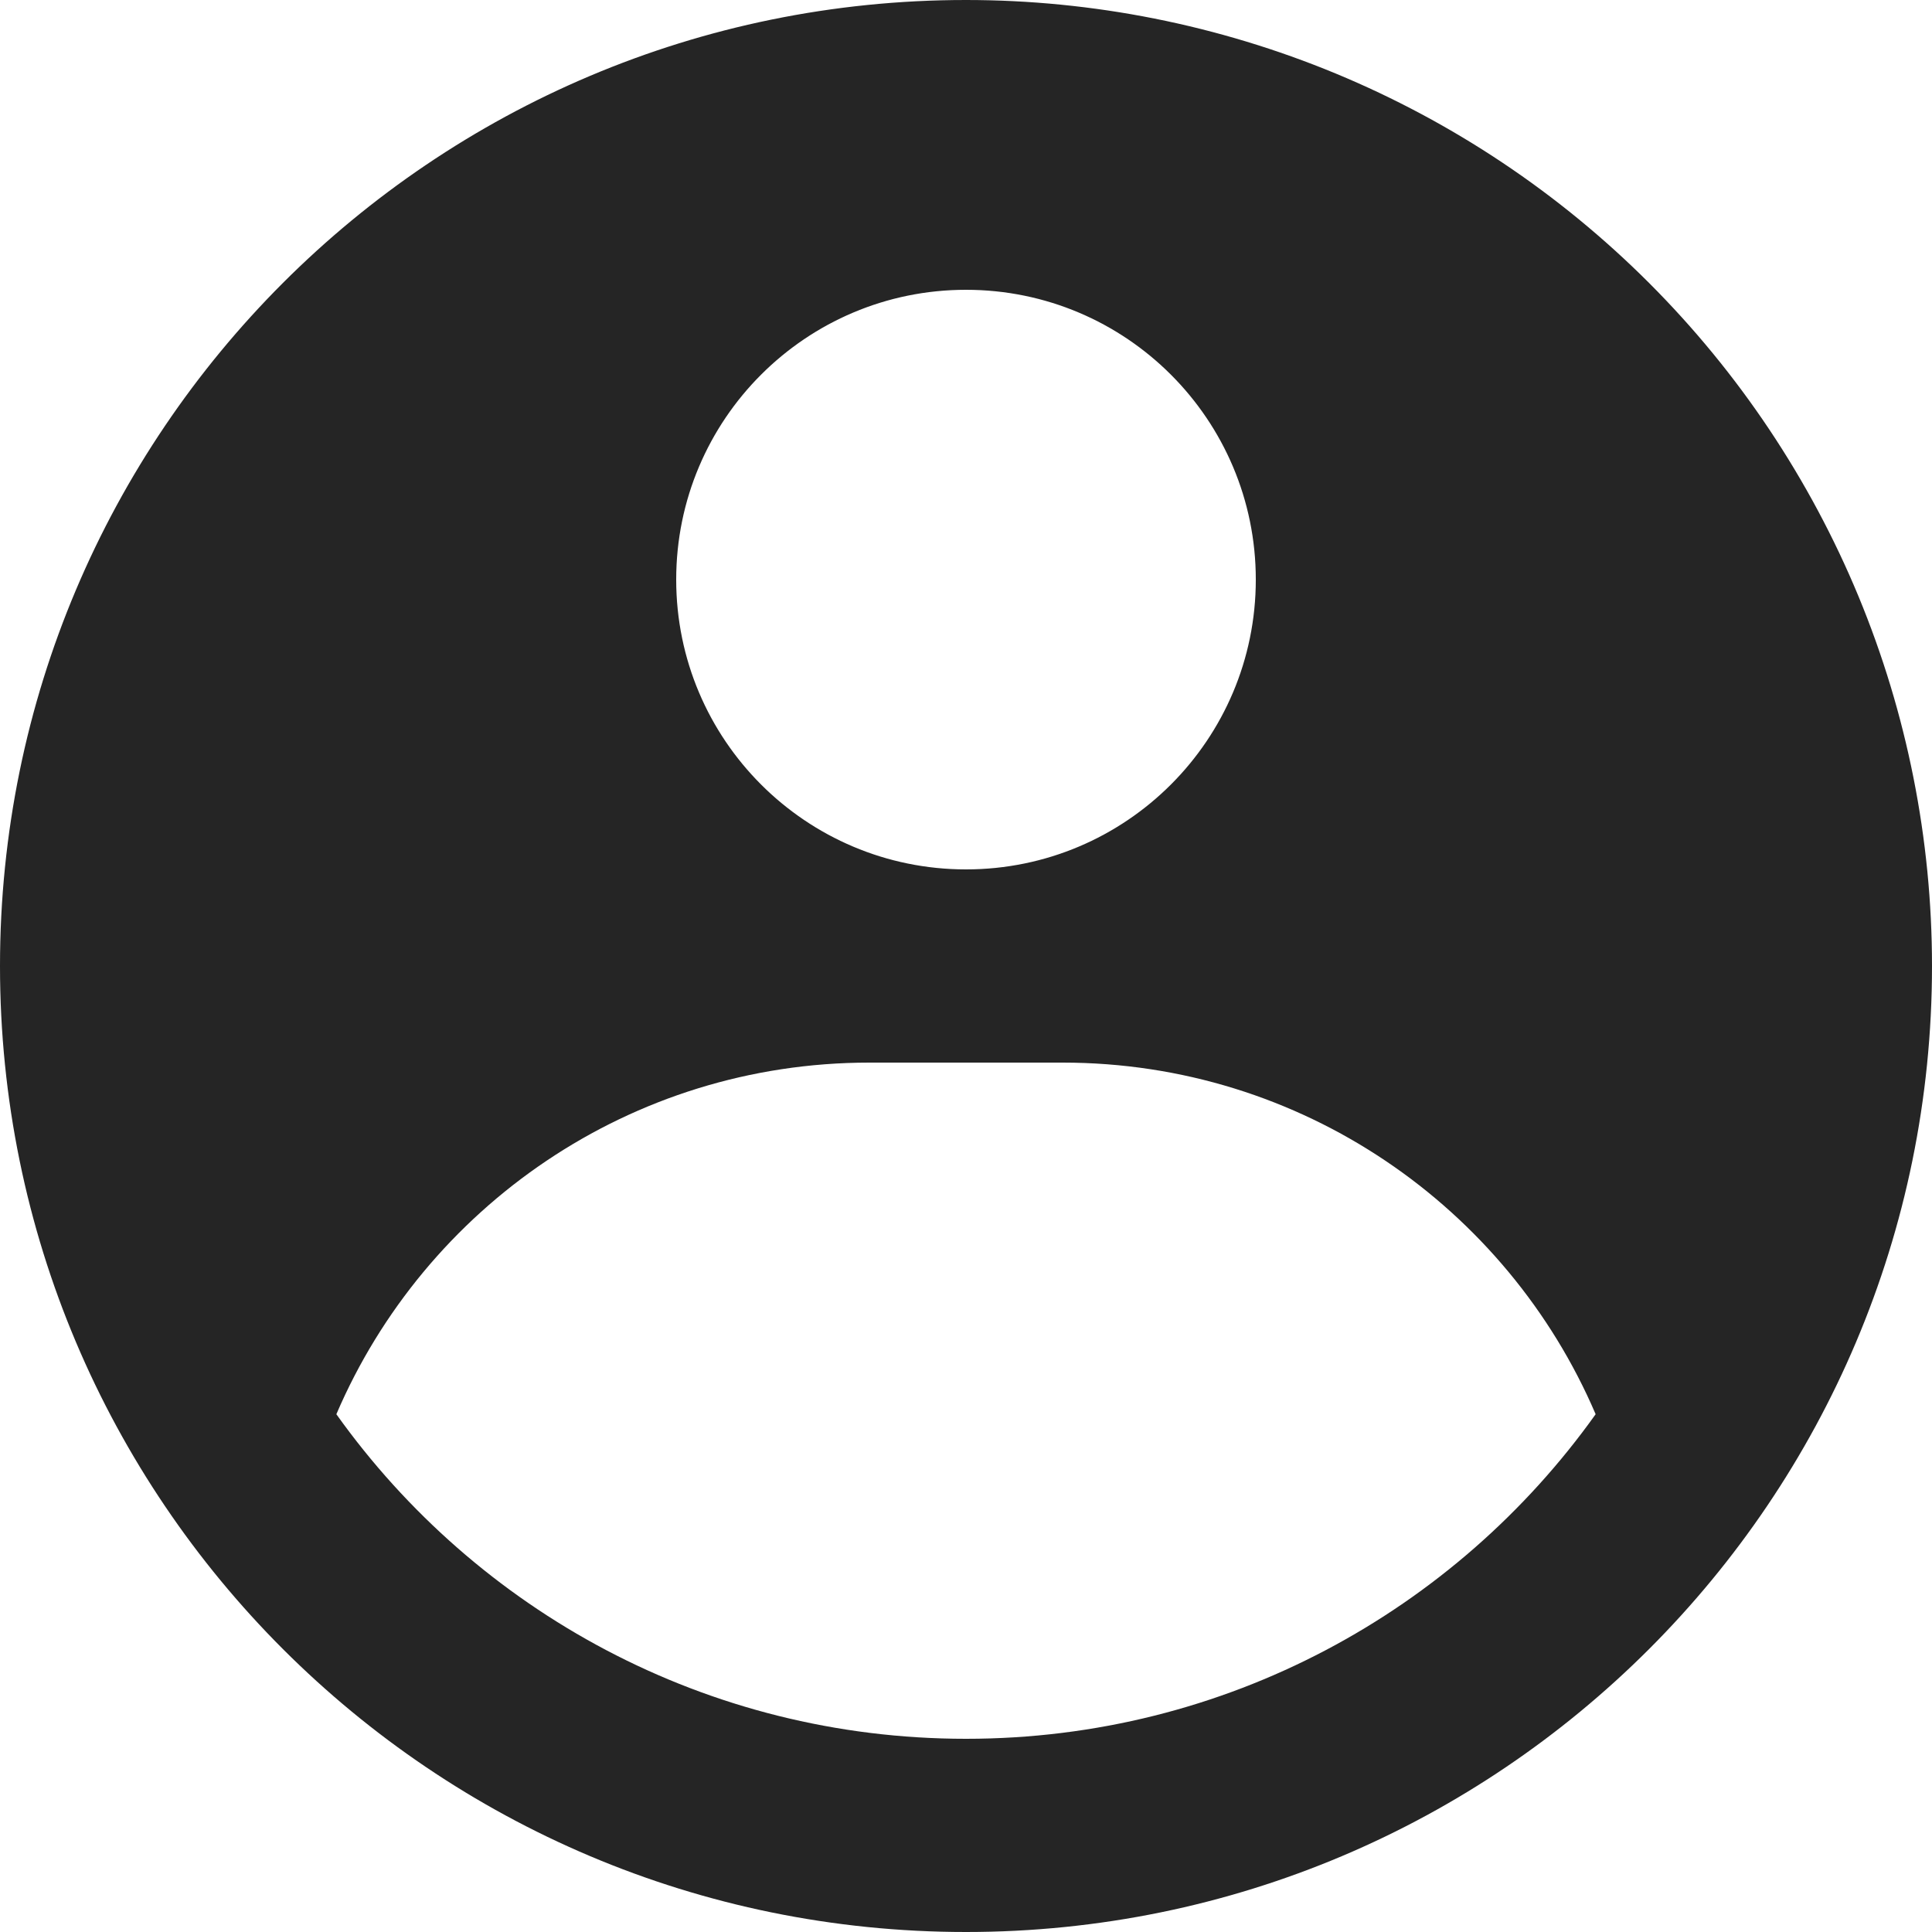<svg width="20" height="20" viewBox="0 0 20 20" fill="none" xmlns="http://www.w3.org/2000/svg">
<path fill-rule="evenodd" clip-rule="evenodd" d="M10 1.52589e-05C11.313 9.10317e-06 12.614 0.259 13.827 0.761C15.04 1.264 16.142 2 17.071 2.929C18 3.858 18.736 4.96 19.239 6.173C19.741 7.386 20 8.687 20 10C20 15.523 15.523 20 10 20C4.477 20 1.52588e-05 15.523 1.52588e-05 10C1.52588e-05 4.477 4.477 1.52589e-05 10 1.52589e-05ZM11 11H9C6.524 11 4.399 12.499 3.482 14.64C4.933 16.674 7.311 18 10 18C12.689 18 15.067 16.674 16.518 14.64C15.601 12.499 13.476 11 11 11ZM10 3C8.343 3 7 4.343 7 6C7 7.657 8.343 9 10 9C11.657 9 13 7.657 13 6C13 4.343 11.657 3 10 3Z" fill="#252525"/>
</svg>
